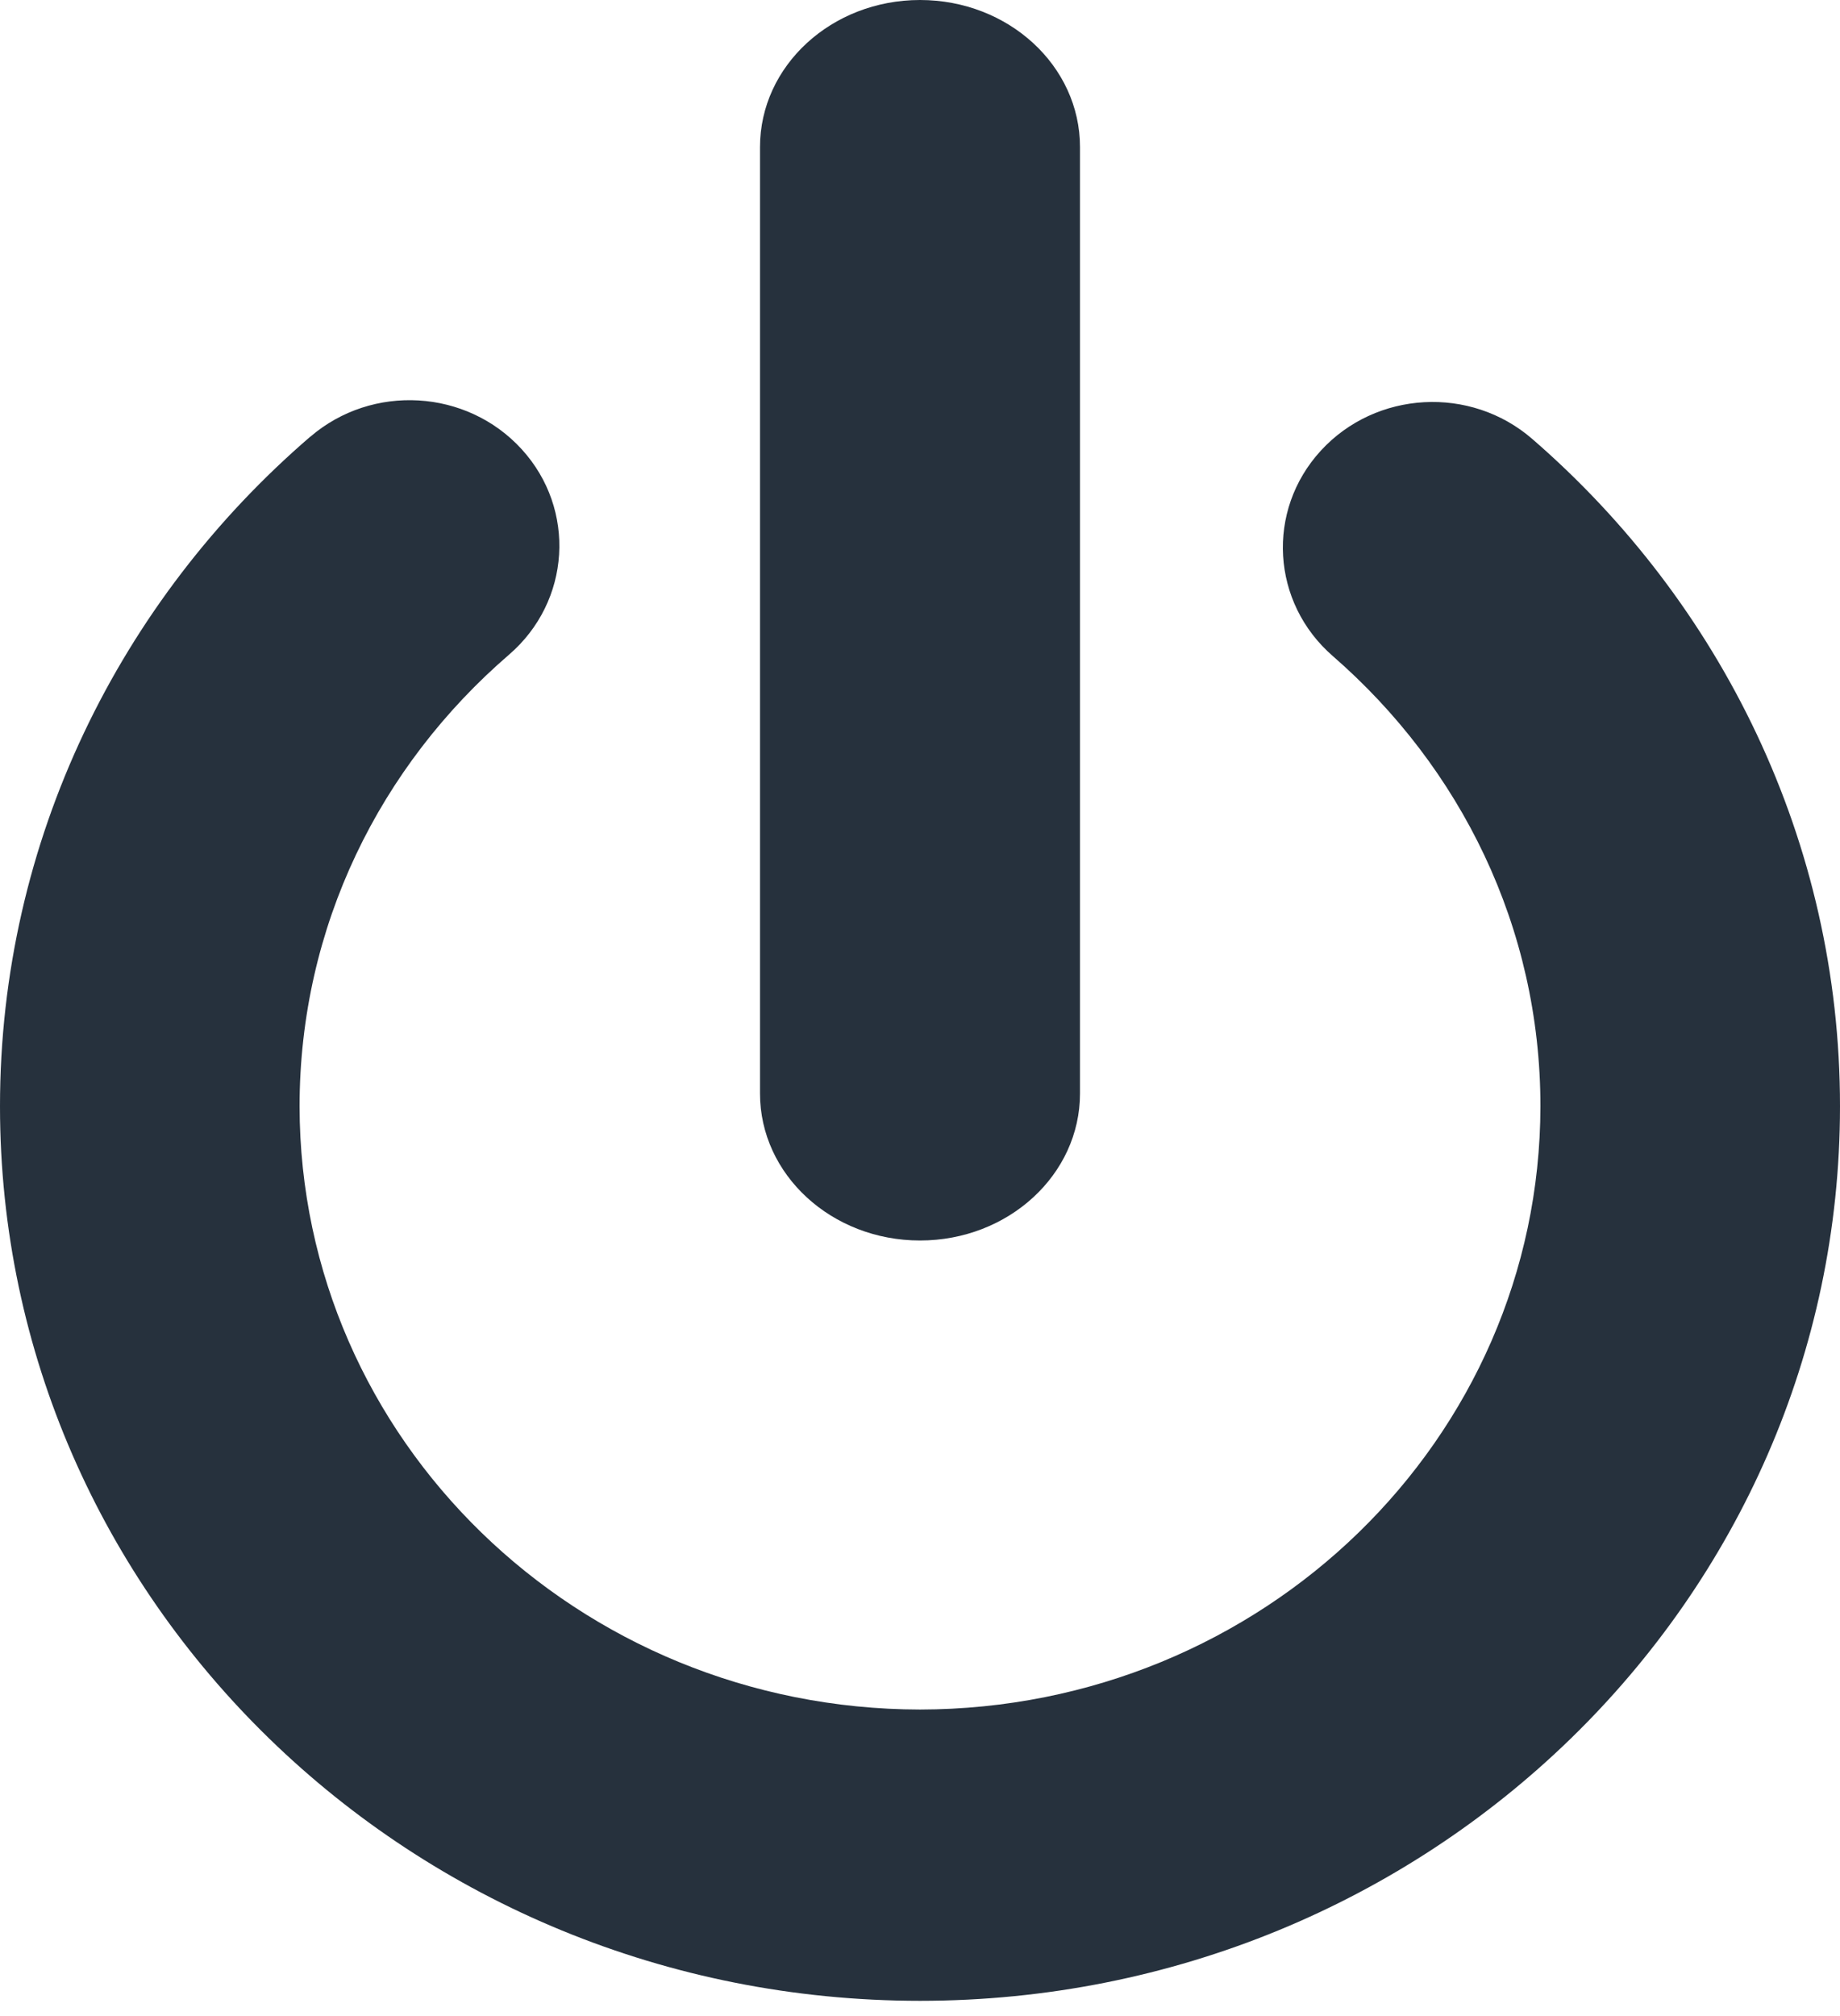 <svg width="21" height="23" viewBox="0 0 21 23" fill="none" xmlns="http://www.w3.org/2000/svg">
<path d="M10.5 14.152C11.509 14.152 12.326 13.401 12.326 12.475V1.678C12.326 0.751 11.509 0 10.5 0C9.491 0 8.674 0.751 8.674 1.678V12.475C8.674 13.401 9.491 14.152 10.5 14.152Z" fill="#26313D"/>
<path d="M17.488 5.008C16.784 4.397 15.704 4.456 15.075 5.141C14.447 5.825 14.508 6.875 15.213 7.486C16.669 8.753 17.581 10.576 17.581 12.622C17.575 16.422 14.41 19.497 10.5 19.503C6.59 19.497 3.425 16.422 3.419 12.622C3.42 10.566 4.339 8.737 5.808 7.47C6.515 6.862 6.58 5.811 5.954 5.125C5.327 4.438 4.248 4.375 3.541 4.983L3.541 4.982C1.374 6.846 -0.001 9.585 2.03929e-07 12.622C0.001 18.258 4.701 22.825 10.5 22.826C16.299 22.825 20.999 18.258 21 12.622C21.001 9.598 19.639 6.87 17.488 5.008Z" fill="#26313D"/>
</svg>
